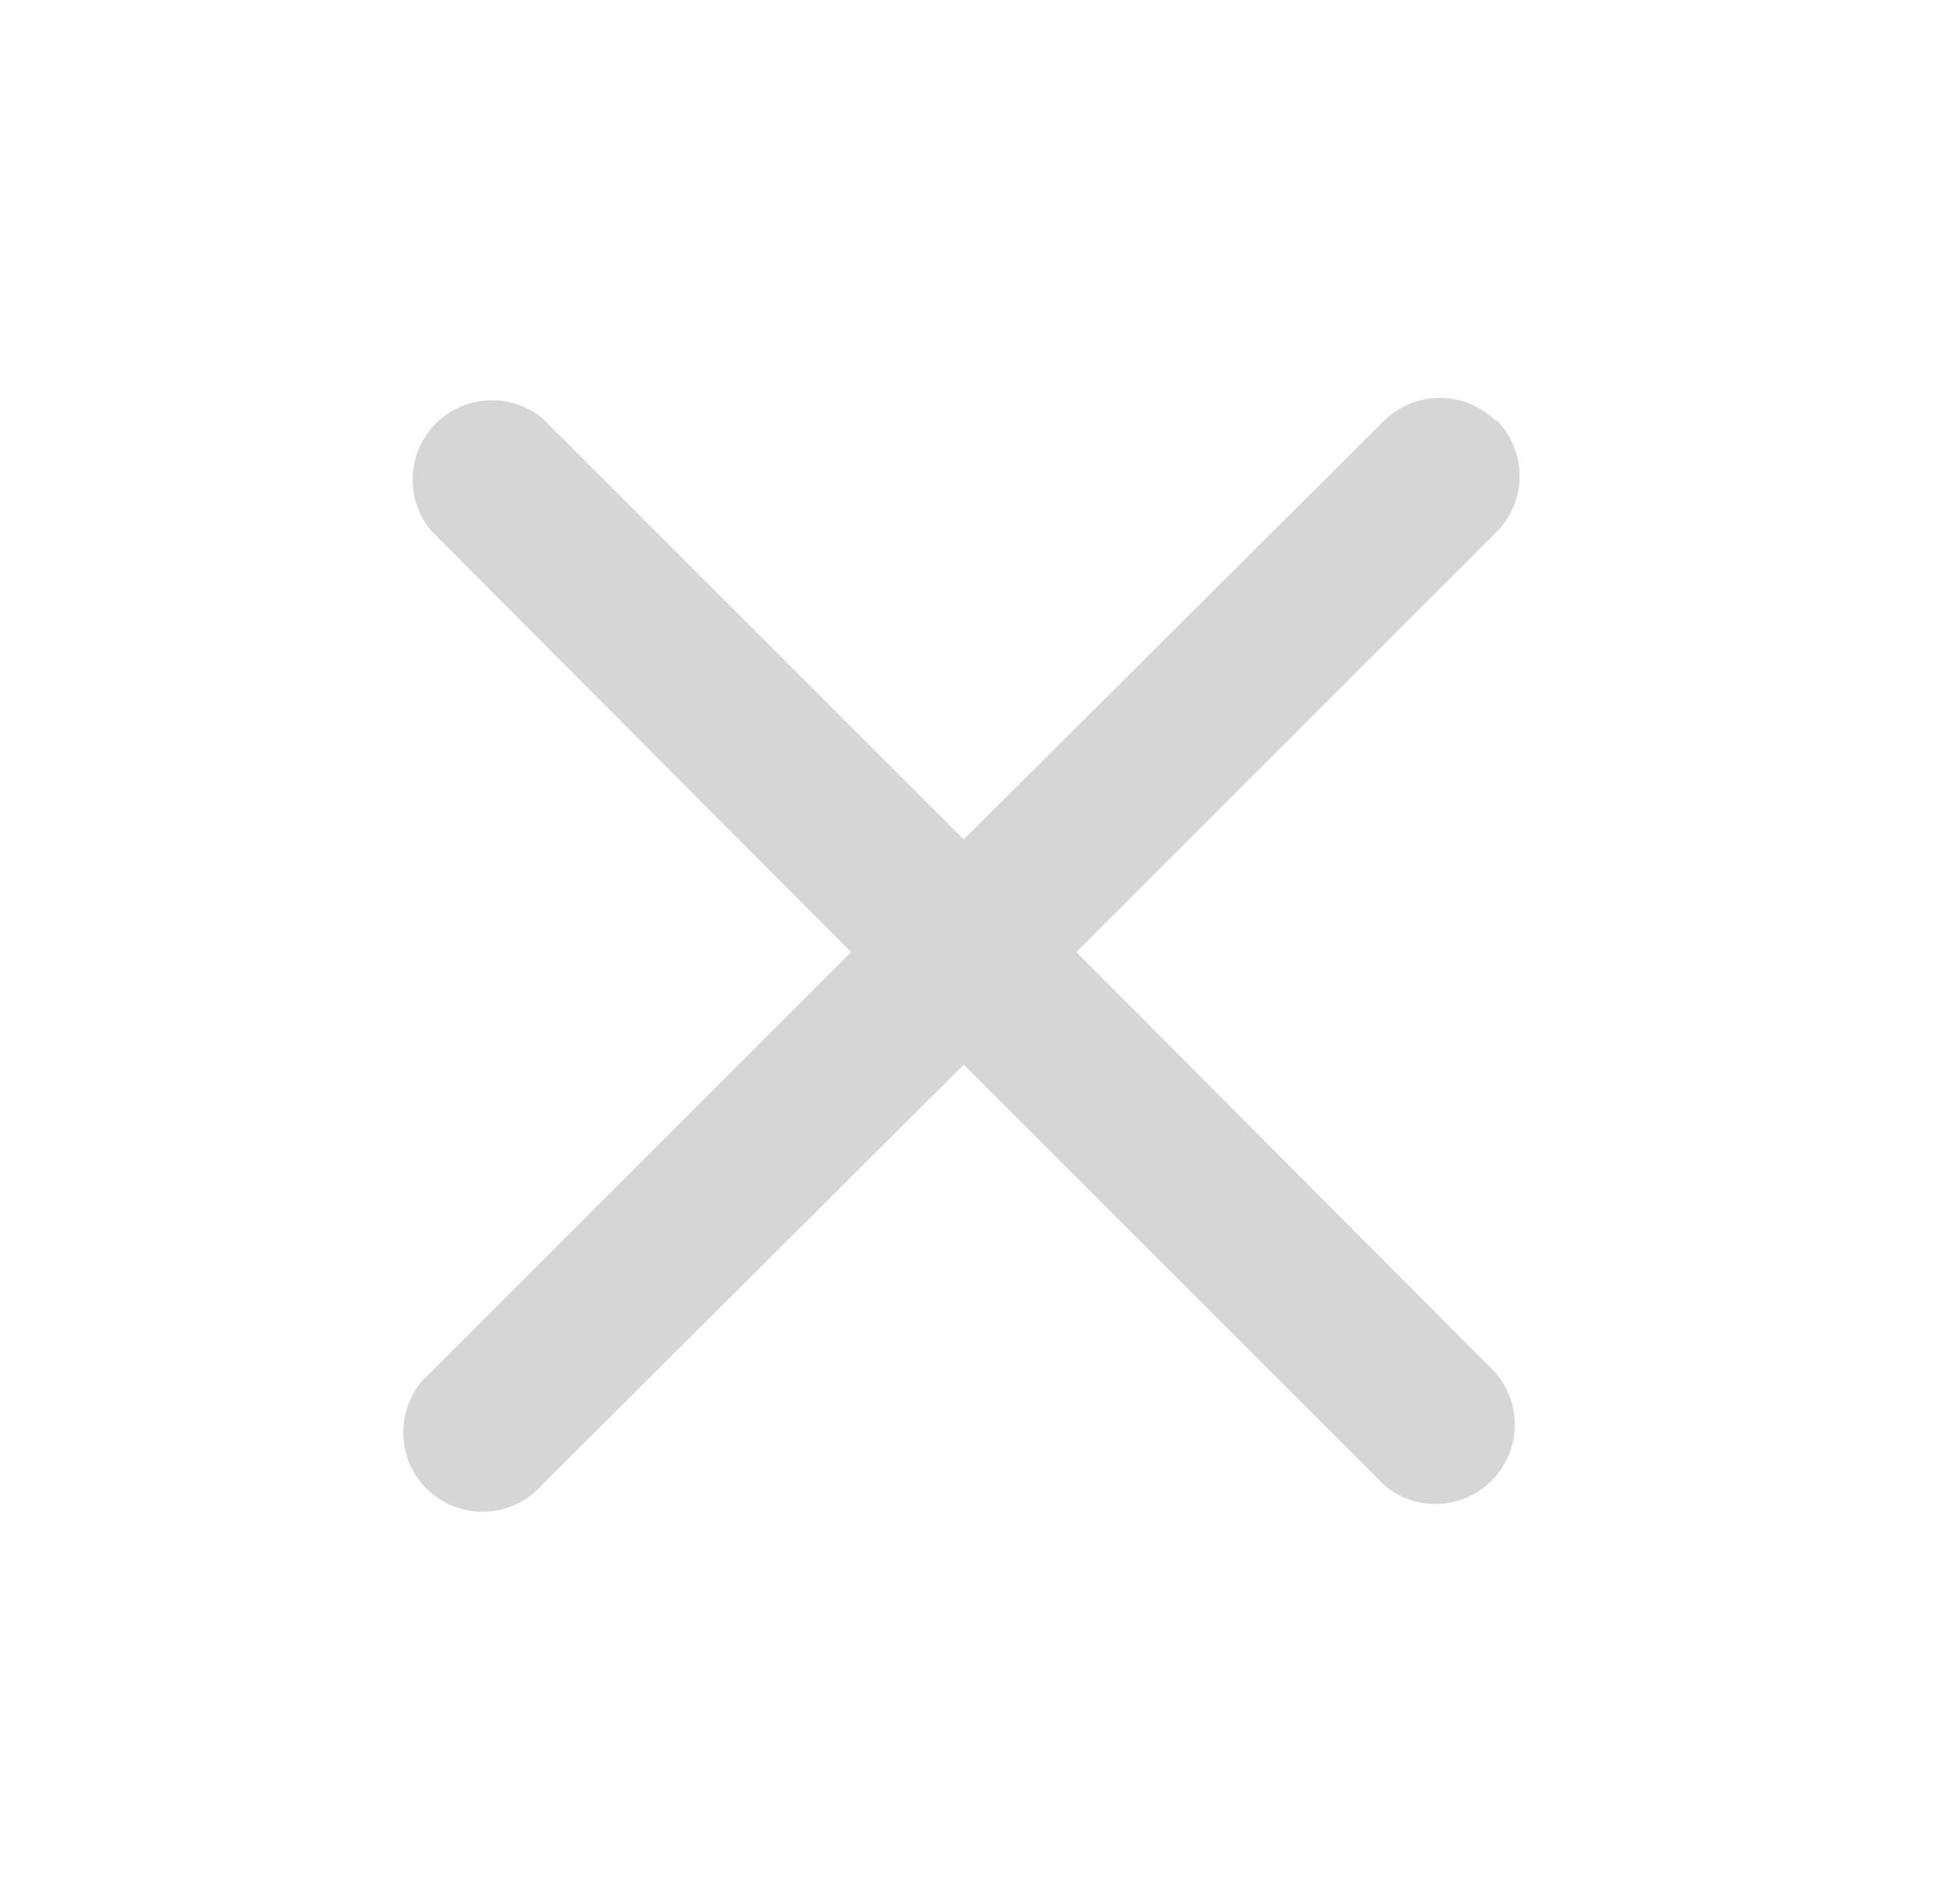 <svg width="41" height="40" viewBox="0 0 41 40" fill="none" xmlns="http://www.w3.org/2000/svg">
<path d="M31.409 8.835C31.097 8.53 30.678 8.359 30.242 8.359C29.806 8.359 29.387 8.53 29.075 8.835L20.242 17.635L11.409 8.802C11.088 8.531 10.677 8.391 10.257 8.41C9.838 8.429 9.441 8.606 9.146 8.905C8.852 9.204 8.68 9.603 8.667 10.023C8.654 10.443 8.8 10.852 9.075 11.169L17.875 20.002L9.042 28.835C8.869 28.986 8.728 29.171 8.63 29.378C8.531 29.586 8.477 29.811 8.47 30.041C8.462 30.27 8.503 30.499 8.588 30.712C8.673 30.925 8.802 31.119 8.965 31.28C9.129 31.441 9.324 31.567 9.538 31.649C9.753 31.732 9.982 31.768 10.211 31.758C10.441 31.748 10.665 31.69 10.871 31.588C11.078 31.487 11.26 31.344 11.409 31.169L20.242 22.369L29.075 31.202C29.396 31.473 29.807 31.613 30.227 31.594C30.646 31.575 31.043 31.398 31.338 31.099C31.632 30.8 31.803 30.401 31.817 29.981C31.83 29.561 31.684 29.152 31.409 28.835L22.609 20.002L31.442 11.169C31.747 10.857 31.918 10.438 31.918 10.002C31.918 9.566 31.747 9.147 31.442 8.835H31.409Z" fill="#D6D6D6"/>
</svg>
